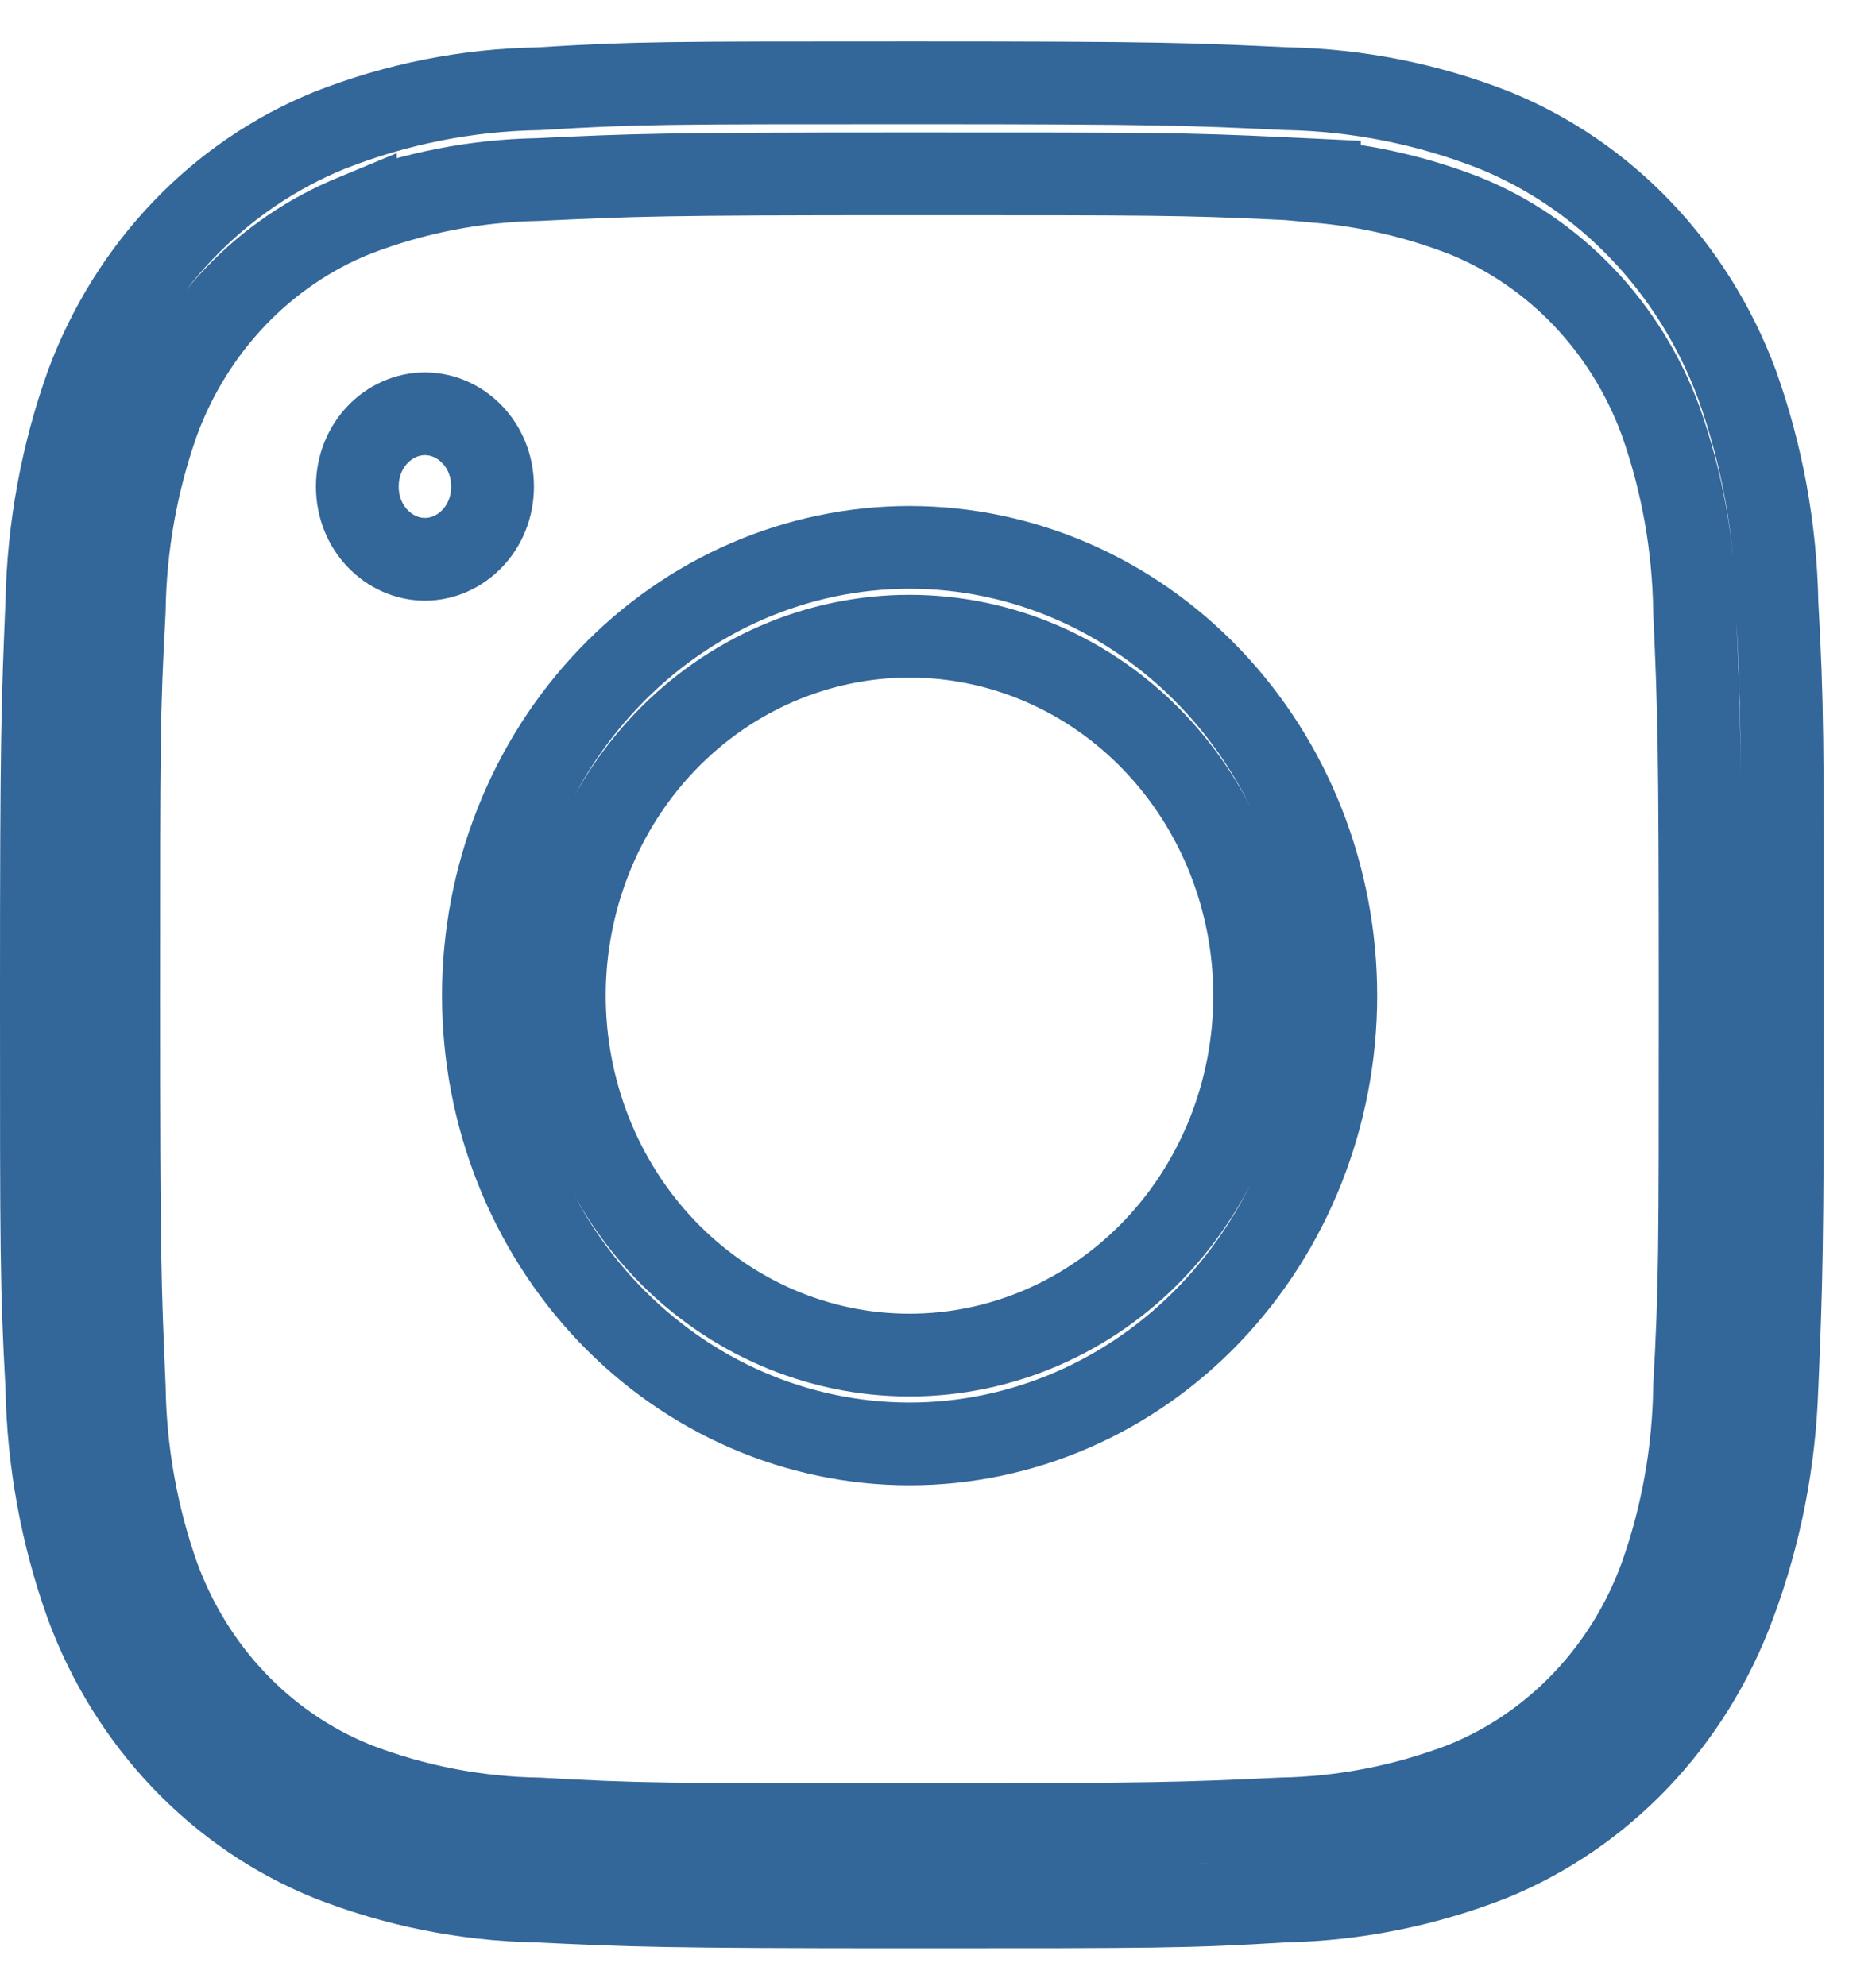 <svg width="34" height="36" viewBox="0 0 34 36" fill="none" xmlns="http://www.w3.org/2000/svg">
<path d="M11.035 23.805C9.583 22.284 8.761 20.213 8.761 18.047C8.761 15.882 9.583 13.811 11.035 12.29C12.487 10.769 14.448 9.922 16.485 9.922C18.523 9.922 20.484 10.769 21.936 12.29C23.388 13.811 24.21 15.882 24.21 18.047C24.21 20.213 23.388 22.284 21.936 23.805C20.484 25.326 18.523 26.173 16.485 26.173C14.448 26.173 12.487 25.326 11.035 23.805ZM20.919 22.643C22.088 21.418 22.739 19.765 22.739 18.047C22.739 16.33 22.088 14.677 20.919 13.452C19.749 12.227 18.154 11.532 16.484 11.532C14.813 11.532 13.218 12.227 12.048 13.452C10.879 14.677 10.228 16.33 10.228 18.047C10.228 19.765 10.879 21.418 12.048 22.643C13.218 23.868 14.813 24.563 16.484 24.563C18.154 24.563 19.749 23.868 20.919 22.643Z" stroke="#336699" stroke-width="1.5"/>
<path d="M7.701 7.5C8.346 7.5 8.927 8.057 8.927 8.819C8.927 9.581 8.346 10.138 7.701 10.138C7.057 10.138 6.476 9.581 6.476 8.819C6.476 8.057 7.057 7.5 7.701 7.5Z" stroke="#336699" stroke-width="1.5"/>
<path d="M0.848 10.948L0.849 10.939L0.849 10.931C0.875 9.579 1.121 8.242 1.573 6.977C1.963 5.925 2.556 4.972 3.314 4.178C4.072 3.384 4.977 2.767 5.971 2.363C7.187 1.884 8.471 1.629 9.768 1.609L9.785 1.608L9.802 1.607C11.529 1.501 12.073 1.501 16.555 1.501C21.027 1.501 21.573 1.526 23.32 1.608L23.33 1.608L23.339 1.608C24.62 1.635 25.884 1.888 27.083 2.359C28.077 2.764 28.982 3.381 29.74 4.175C30.498 4.969 31.092 5.922 31.482 6.973C31.934 8.238 32.179 9.575 32.205 10.927L32.205 10.94L32.206 10.954C32.306 12.762 32.306 13.342 32.306 18.034C32.306 22.715 32.282 23.29 32.206 25.123L32.206 25.123L32.205 25.131C32.163 26.487 31.9 27.824 31.428 29.086L31.427 29.088C31.038 30.142 30.444 31.096 29.685 31.891C28.927 32.685 28.022 33.303 27.028 33.708C25.827 34.179 24.563 34.432 23.282 34.459L23.267 34.459L23.252 34.46C21.525 34.566 20.979 34.566 16.499 34.566C12.027 34.566 11.481 34.541 9.734 34.459L9.724 34.459L9.714 34.459C8.436 34.432 7.17 34.179 5.971 33.708C4.976 33.304 4.071 32.687 3.313 31.893C2.555 31.099 1.962 30.146 1.573 29.094C1.119 27.831 0.874 26.495 0.849 25.144L0.849 25.131L0.848 25.118C0.75 23.309 0.75 22.729 0.75 18.037C0.75 13.355 0.772 12.781 0.848 10.948ZM26.526 3.902C25.685 3.577 24.806 3.372 23.914 3.292V3.268L23.2 3.234C21.43 3.151 20.93 3.151 16.491 3.151H16.467C12.006 3.151 11.496 3.172 9.744 3.255C8.616 3.276 7.499 3.494 6.44 3.902L6.44 3.901L6.428 3.906C5.615 4.235 4.879 4.738 4.267 5.379C3.654 6.021 3.179 6.787 2.868 7.628L2.868 7.628L2.865 7.636C2.475 8.736 2.268 9.896 2.252 11.068C2.151 12.931 2.151 13.444 2.151 18.081V18.107C2.151 22.78 2.173 23.311 2.252 25.143C2.269 26.315 2.476 27.475 2.865 28.575L2.865 28.575L2.868 28.583C3.491 30.288 4.777 31.652 6.428 32.32L6.428 32.32L6.439 32.325C7.508 32.737 8.636 32.956 9.775 32.972C11.559 33.074 12.05 33.074 16.474 33.074H16.5C20.96 33.074 21.472 33.054 23.222 32.971C24.351 32.951 25.467 32.732 26.526 32.325L26.526 32.325L26.538 32.32C27.353 31.99 28.09 31.485 28.702 30.84C29.315 30.196 29.789 29.427 30.097 28.582L30.097 28.582L30.099 28.576C30.489 27.478 30.696 26.318 30.712 25.147C30.813 23.282 30.813 22.771 30.813 18.132V18.107C30.813 13.437 30.793 12.902 30.712 11.072C30.696 9.899 30.489 8.738 30.099 7.637L30.099 7.637L30.096 7.628C29.786 6.787 29.311 6.021 28.699 5.379C28.087 4.738 27.351 4.235 26.538 3.906L26.538 3.906L26.526 3.902Z" stroke="#336699" stroke-width="1.5"/>
</svg>
